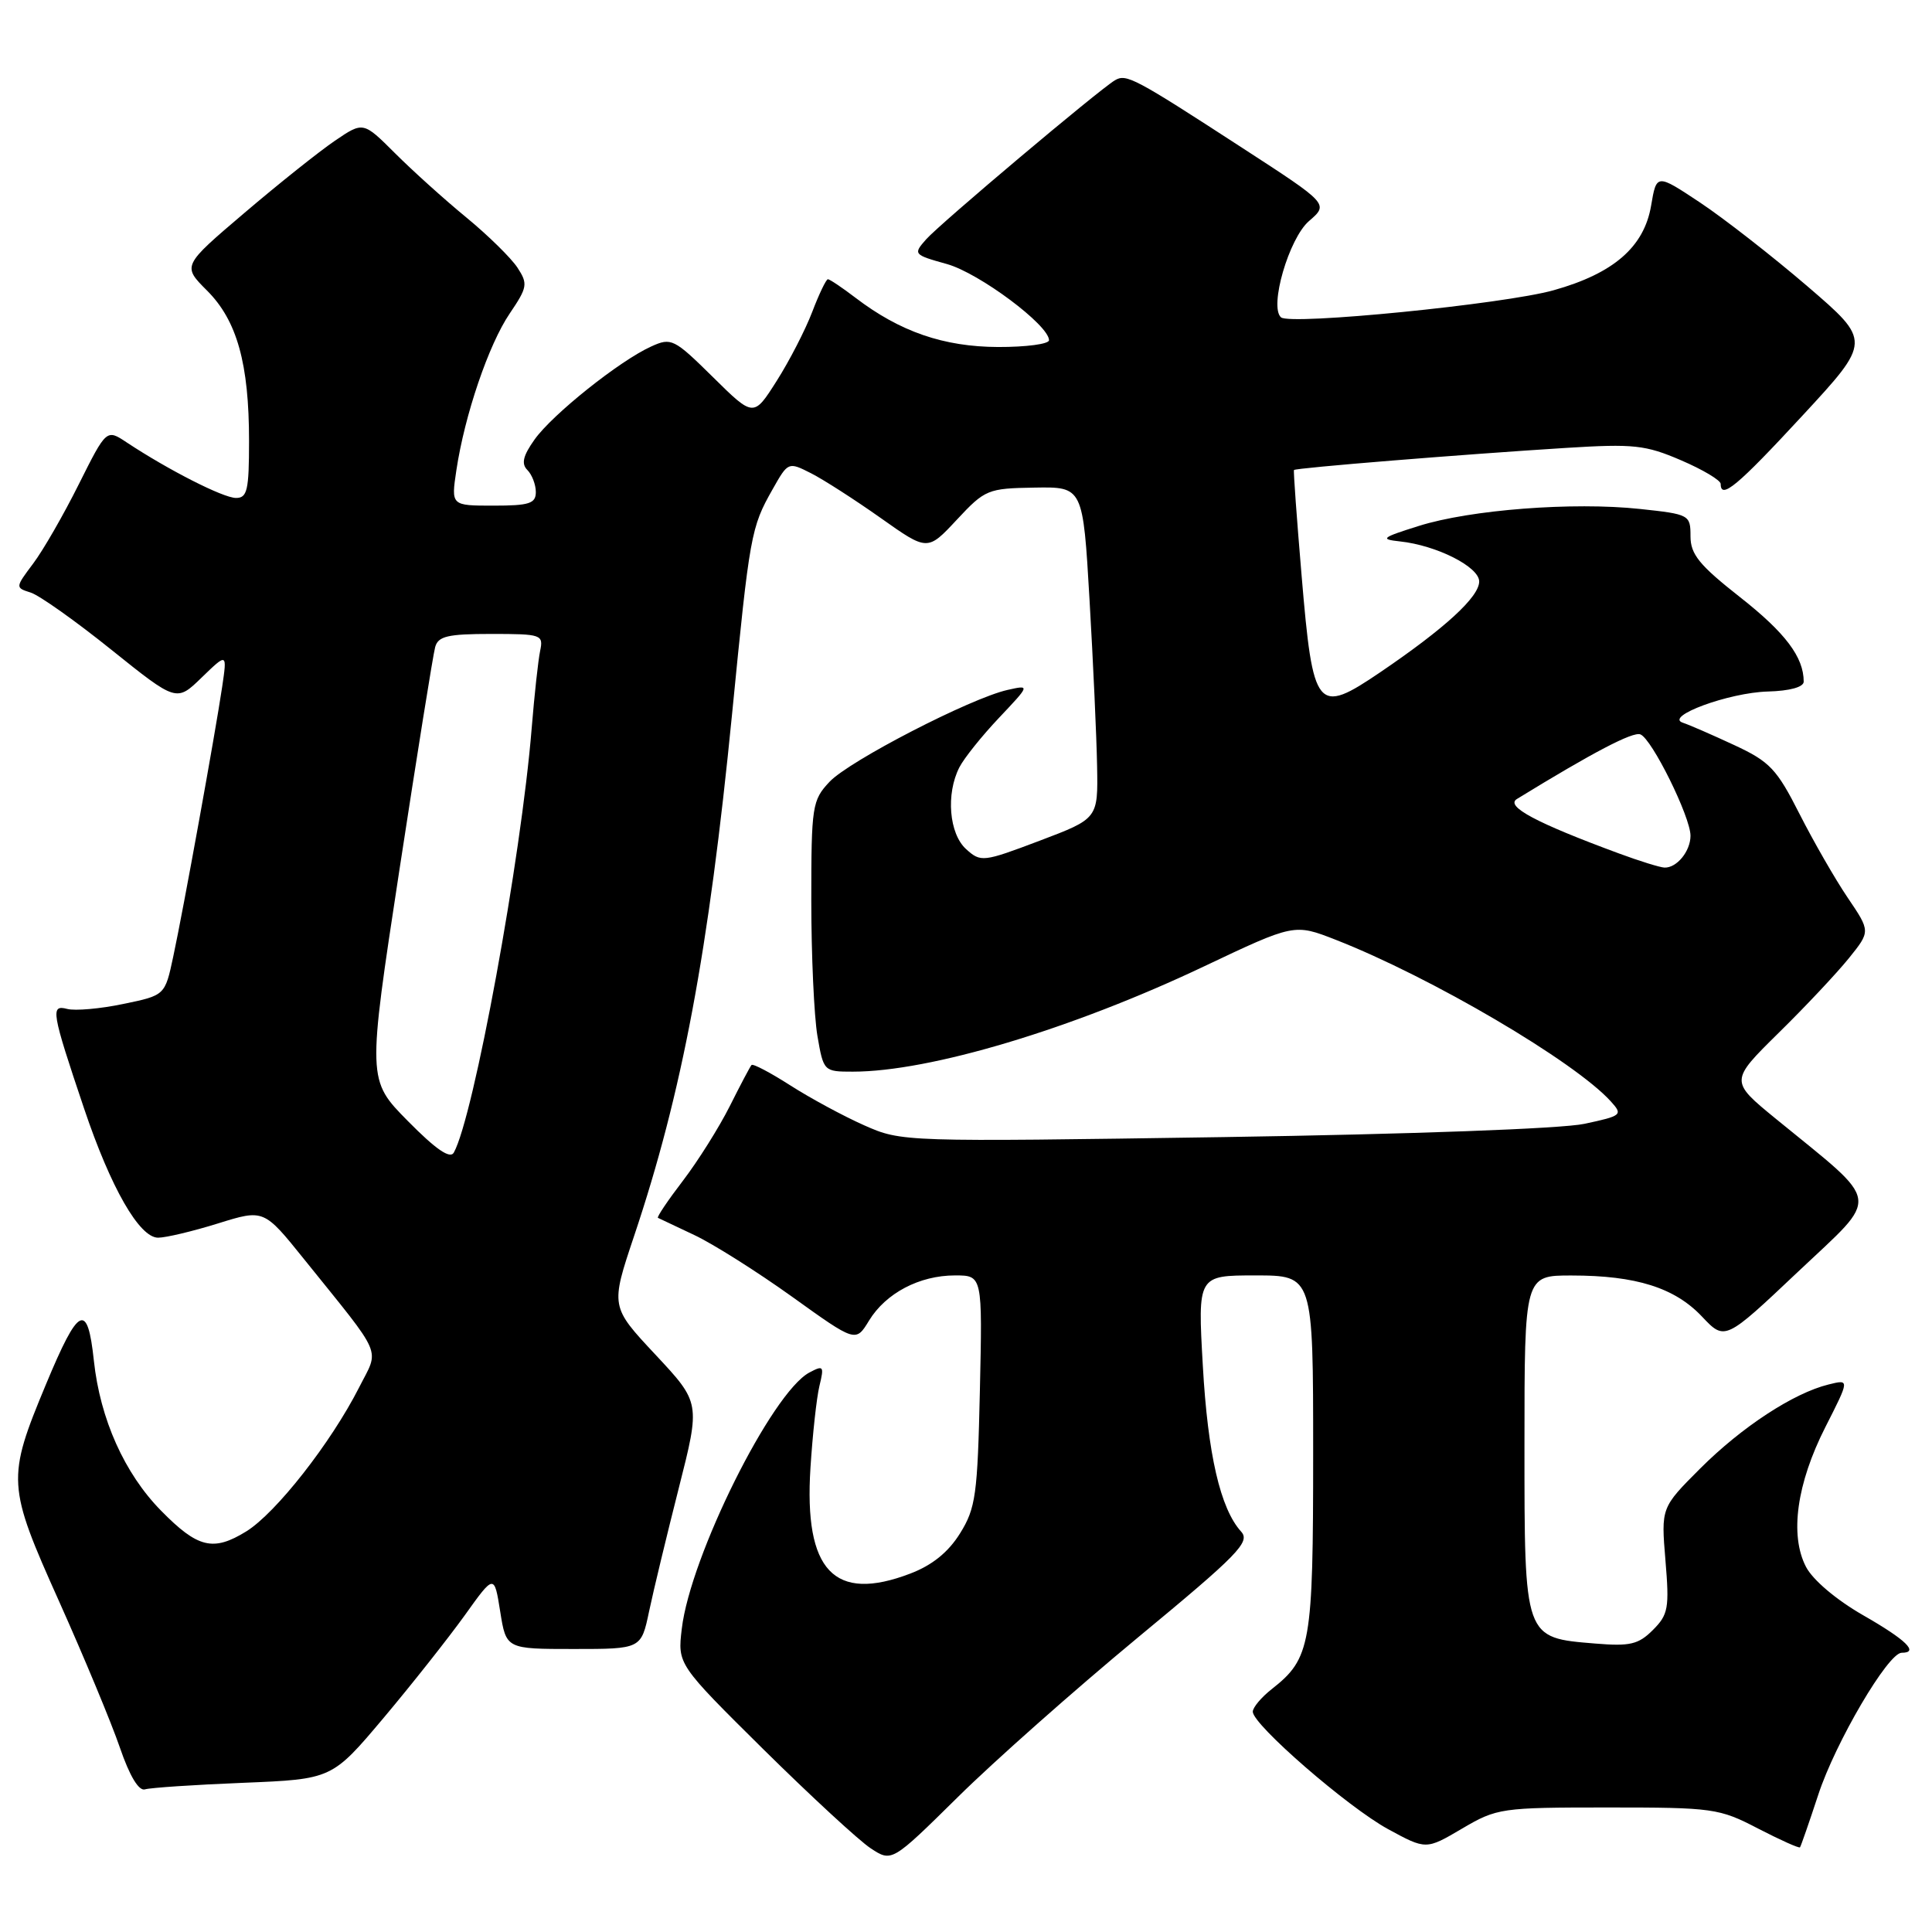 <?xml version="1.0" encoding="UTF-8" standalone="no"?>
<!DOCTYPE svg PUBLIC "-//W3C//DTD SVG 1.1//EN" "http://www.w3.org/Graphics/SVG/1.1/DTD/svg11.dtd" >
<svg xmlns="http://www.w3.org/2000/svg" xmlns:xlink="http://www.w3.org/1999/xlink" version="1.1" viewBox="0 0 256 256">
 <g >
 <path fill="currentColor"
d=" M 150.75 217.00 C 164.08 205.98 165.70 204.32 164.46 202.95 C 161.70 199.91 160.04 192.71 159.38 180.95 C 158.70 169.00 158.70 169.00 166.35 169.00 C 174.00 169.00 174.00 169.00 174.00 192.55 C 174.00 217.95 173.69 219.74 168.52 223.81 C 167.13 224.90 166.00 226.25 166.00 226.81 C 166.00 228.53 178.58 239.45 183.91 242.36 C 188.96 245.11 188.96 245.11 193.73 242.30 C 198.36 239.58 198.91 239.50 213.04 239.50 C 226.99 239.50 227.80 239.61 232.93 242.28 C 235.88 243.80 238.38 244.93 238.51 244.78 C 238.63 244.62 239.72 241.49 240.93 237.81 C 243.20 230.88 250.18 219.00 251.98 219.00 C 254.33 219.00 252.58 217.29 246.88 214.03 C 243.31 211.98 240.20 209.35 239.30 207.61 C 237.12 203.40 238.07 196.58 241.88 189.08 C 245.09 182.76 245.09 182.76 242.30 183.45 C 237.65 184.59 230.80 189.08 225.30 194.57 C 220.10 199.77 220.10 199.77 220.68 206.75 C 221.21 213.08 221.06 213.94 219.02 215.98 C 217.10 217.90 215.98 218.16 211.40 217.78 C 201.91 217.00 202.00 217.25 202.00 191.35 C 202.00 169.00 202.00 169.00 208.25 169.01 C 216.79 169.01 221.91 170.63 225.52 174.45 C 228.56 177.67 228.56 177.67 238.25 168.51 C 249.23 158.14 249.47 159.82 235.35 148.28 C 229.20 143.25 229.20 143.25 235.67 136.87 C 239.24 133.37 243.43 128.90 245.00 126.95 C 247.85 123.41 247.85 123.41 244.83 118.95 C 243.17 116.50 240.30 111.50 238.44 107.84 C 235.43 101.89 234.50 100.91 229.78 98.72 C 226.88 97.37 223.82 96.04 223.00 95.77 C 220.45 94.95 229.08 91.77 234.25 91.63 C 237.17 91.55 239.00 91.04 239.00 90.32 C 239.00 87.07 236.57 83.85 230.58 79.14 C 225.17 74.89 224.00 73.45 224.00 71.06 C 224.00 68.22 223.86 68.14 217.31 67.44 C 208.44 66.49 194.81 67.54 188.00 69.69 C 183.06 71.24 182.81 71.45 185.50 71.74 C 190.36 72.26 196.00 75.11 196.00 77.05 C 196.00 79.09 191.49 83.23 182.93 89.05 C 174.47 94.79 173.98 94.19 172.47 76.28 C 171.83 68.70 171.37 62.40 171.46 62.28 C 171.65 62.00 193.77 60.21 207.50 59.35 C 216.48 58.79 218.03 58.96 222.75 60.99 C 225.64 62.23 228.00 63.64 228.00 64.12 C 228.00 66.24 230.22 64.39 238.81 55.10 C 247.96 45.21 247.96 45.21 239.50 37.94 C 234.85 33.95 228.44 28.95 225.27 26.84 C 219.50 23.01 219.50 23.01 218.78 27.25 C 217.85 32.72 213.82 36.23 205.86 38.46 C 199.31 40.30 170.96 43.12 169.74 42.05 C 168.15 40.66 170.79 31.58 173.45 29.29 C 176.07 27.03 176.07 27.03 164.60 19.59 C 150.28 10.29 149.24 9.74 147.73 10.64 C 145.56 11.94 124.56 29.63 122.72 31.71 C 120.98 33.68 121.03 33.75 125.48 34.99 C 129.77 36.20 139.00 43.09 139.00 45.08 C 139.00 45.59 135.96 45.99 132.25 45.98 C 125.04 45.95 119.26 43.96 113.35 39.45 C 111.58 38.10 109.94 37.00 109.70 37.00 C 109.47 37.00 108.53 38.95 107.62 41.34 C 106.71 43.72 104.59 47.84 102.91 50.48 C 99.86 55.29 99.86 55.29 94.47 49.97 C 89.31 44.88 88.95 44.70 86.29 45.91 C 82.12 47.79 73.21 54.90 70.84 58.23 C 69.30 60.39 69.05 61.45 69.88 62.28 C 70.49 62.89 71.00 64.21 71.00 65.20 C 71.00 66.72 70.13 67.00 65.39 67.00 C 59.77 67.00 59.77 67.00 60.47 62.32 C 61.57 54.99 64.75 45.65 67.54 41.54 C 69.89 38.07 69.97 37.61 68.57 35.47 C 67.74 34.20 64.70 31.21 61.81 28.83 C 58.91 26.45 54.65 22.61 52.34 20.30 C 48.13 16.10 48.13 16.10 44.39 18.64 C 42.33 20.04 36.93 24.34 32.40 28.20 C 24.15 35.22 24.15 35.22 27.43 38.50 C 31.41 42.47 33.00 48.18 33.00 58.44 C 33.00 64.98 32.76 66.00 31.25 65.98 C 29.55 65.96 22.32 62.28 16.80 58.63 C 14.11 56.84 14.11 56.84 10.44 64.17 C 8.43 68.20 5.71 72.93 4.39 74.68 C 2.02 77.84 2.01 77.87 4.07 78.52 C 5.21 78.88 10.02 82.29 14.76 86.10 C 23.39 93.02 23.39 93.02 26.74 89.76 C 30.10 86.51 30.10 86.51 29.44 91.00 C 28.52 97.19 24.29 120.55 22.95 126.78 C 21.86 131.89 21.86 131.89 16.33 133.03 C 13.29 133.67 9.95 133.96 8.91 133.69 C 6.66 133.10 6.81 134.02 11.14 146.88 C 14.68 157.40 18.47 164.00 20.95 164.00 C 21.98 164.00 25.55 163.15 28.89 162.11 C 34.96 160.22 34.96 160.22 40.30 166.86 C 50.96 180.11 50.28 178.52 47.58 183.85 C 43.85 191.19 36.56 200.49 32.63 202.92 C 28.25 205.62 26.21 205.13 21.34 200.17 C 16.50 195.25 13.27 188.04 12.44 180.31 C 11.60 172.44 10.43 173.01 6.10 183.41 C 0.88 195.95 0.93 196.81 7.83 212.19 C 11.15 219.60 14.78 228.33 15.89 231.58 C 17.18 235.34 18.39 237.35 19.21 237.10 C 19.92 236.88 25.79 236.49 32.25 236.23 C 43.99 235.75 43.99 235.75 50.83 227.63 C 54.59 223.16 59.42 217.04 61.58 214.04 C 65.49 208.57 65.49 208.57 66.28 213.54 C 67.07 218.50 67.07 218.50 76.02 218.50 C 84.96 218.50 84.96 218.50 86.01 213.50 C 86.59 210.75 88.36 203.41 89.94 197.19 C 92.81 185.88 92.81 185.88 86.85 179.50 C 80.89 173.13 80.89 173.13 84.01 163.81 C 90.39 144.81 93.90 126.10 97.01 94.54 C 99.34 70.82 99.51 69.88 102.37 64.84 C 104.43 61.19 104.45 61.18 107.47 62.71 C 109.14 63.56 113.29 66.23 116.70 68.64 C 122.90 73.03 122.90 73.03 126.78 68.87 C 130.52 64.86 130.89 64.71 137.08 64.61 C 143.50 64.50 143.50 64.50 144.37 79.50 C 144.85 87.75 145.30 97.64 145.37 101.49 C 145.50 108.47 145.50 108.47 137.76 111.40 C 130.25 114.24 129.96 114.27 128.01 112.51 C 125.76 110.47 125.32 105.20 127.12 101.68 C 127.73 100.48 130.09 97.53 132.37 95.12 C 136.50 90.75 136.50 90.75 133.50 91.42 C 128.61 92.52 112.51 100.82 109.91 103.60 C 107.62 106.04 107.50 106.79 107.50 119.33 C 107.50 126.57 107.87 134.64 108.31 137.25 C 109.12 141.96 109.16 142.00 113.00 142.00 C 123.20 142.00 142.00 136.37 159.50 128.07 C 171.50 122.38 171.50 122.38 177.00 124.53 C 189.62 129.47 208.66 140.65 213.45 145.95 C 215.06 147.73 214.91 147.85 209.96 148.91 C 206.96 149.56 186.94 150.29 162.15 150.67 C 119.64 151.31 119.48 151.31 114.51 149.11 C 111.76 147.89 107.36 145.51 104.72 143.82 C 102.08 142.13 99.77 140.91 99.58 141.12 C 99.39 141.33 98.09 143.79 96.69 146.59 C 95.28 149.39 92.50 153.82 90.50 156.44 C 88.50 159.05 87.01 161.27 87.18 161.37 C 87.36 161.46 89.53 162.49 92.00 163.65 C 94.47 164.81 100.30 168.49 104.95 171.82 C 113.39 177.88 113.39 177.88 115.15 174.99 C 117.37 171.35 121.83 169.00 126.54 169.00 C 130.18 169.00 130.18 169.00 129.84 184.25 C 129.53 198.07 129.29 199.84 127.21 203.18 C 125.66 205.67 123.53 207.40 120.61 208.51 C 110.51 212.37 106.52 208.14 107.39 194.50 C 107.67 190.10 108.20 185.21 108.58 183.64 C 109.22 181.00 109.12 180.87 107.24 181.87 C 102.27 184.53 91.47 206.22 90.34 215.82 C 89.78 220.53 89.78 220.53 101.17 231.81 C 107.44 238.00 113.83 243.90 115.37 244.91 C 118.17 246.75 118.17 246.75 126.91 238.13 C 131.71 233.38 142.44 223.88 150.75 217.00 Z  M 54.05 148.55 C 48.67 143.10 48.67 143.10 52.92 115.30 C 55.26 100.01 57.39 86.71 57.66 85.75 C 58.05 84.30 59.32 84.00 65.09 84.00 C 71.77 84.00 72.02 84.09 71.57 86.25 C 71.31 87.49 70.81 92.10 70.45 96.50 C 69.06 113.69 62.76 148.03 60.13 152.73 C 59.64 153.60 57.76 152.31 54.05 148.55 Z  M 214.50 113.08 C 203.53 109.03 199.42 106.84 201.00 105.87 C 211.07 99.69 216.36 96.92 217.36 97.31 C 218.88 97.89 224.00 108.24 224.00 110.74 C 224.00 112.79 222.18 115.02 220.55 114.96 C 219.97 114.94 217.25 114.10 214.50 113.08 Z "/>
</g>
</svg>
